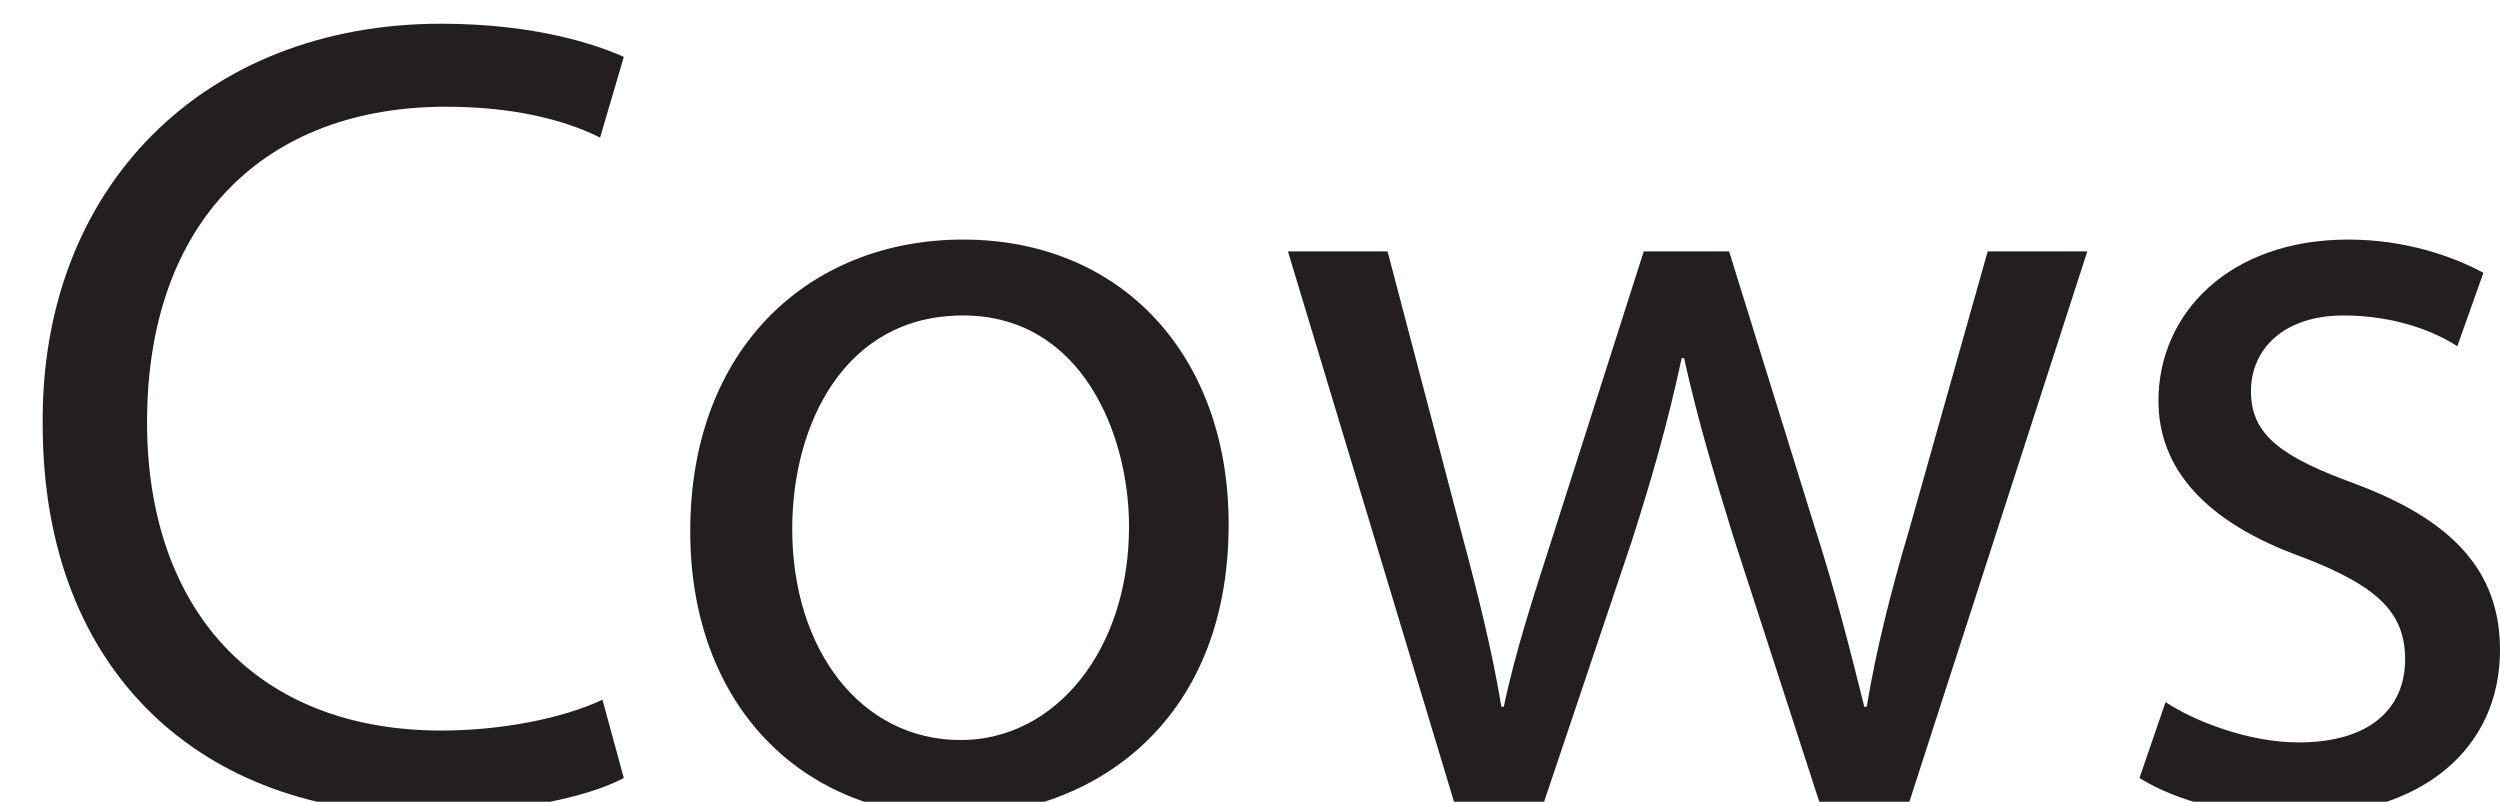 <?xml version="1.0" encoding="utf-8"?>
<!-- Generator: Adobe Illustrator 18.0.0, SVG Export Plug-In . SVG Version: 6.00 Build 0)  -->
<!DOCTYPE svg PUBLIC "-//W3C//DTD SVG 1.1//EN" "http://www.w3.org/Graphics/SVG/1.1/DTD/svg11.dtd">
<svg version="1.1" id="Layer_1" xmlns="http://www.w3.org/2000/svg" xmlns:xlink="http://www.w3.org/1999/xlink" x="0px" y="0px"
	 viewBox="0 0 105.4 33.8" enable-background="new 0 0 105.4 33.8" xml:space="preserve">
<g>
	<polygon fill="none" points="86,8 102,8 102,8 	"/>
</g>
<g>
	<path fill="#231F20" d="M26.3,32.8c-1.5,0.8-4.6,1.5-8.5,1.5c-9.1,0-16-5.8-16-16.4C1.7,7.9,8.6,1,18.6,1c4,0,6.6,0.9,7.7,1.4
		l-1,3.4c-1.6-0.8-3.8-1.3-6.5-1.3c-7.6,0-12.6,4.8-12.6,13.3c0,7.9,4.6,13,12.4,13c2.5,0,5.1-0.5,6.8-1.3L26.3,32.8z"/>
	<path fill="#231F20" d="M51.8,22.1c0,8.6-6,12.3-11.6,12.3c-6.3,0-11.1-4.6-11.1-12c0-7.8,5.1-12.3,11.5-12.3
		C47.3,10.1,51.8,15,51.8,22.1z M33.4,22.3c0,5.1,2.9,8.9,7.1,8.9c4,0,7.1-3.8,7.1-9c0-3.9-2-8.9-7-8.9
		C35.6,13.3,33.4,17.9,33.4,22.3z"/>
	<path fill="#231F20" d="M58.5,10.6l3.1,11.8c0.7,2.6,1.3,5,1.7,7.4h0.1c0.5-2.4,1.3-4.8,2.1-7.3l3.8-11.9h3.6l3.6,11.6
		c0.9,2.8,1.5,5.2,2.1,7.6h0.1c0.4-2.4,1-4.8,1.8-7.5l3.3-11.7H88l-7.5,23.2h-3.8l-3.6-11.1c-0.8-2.6-1.5-4.9-2.1-7.6h-0.1
		c-0.6,2.8-1.3,5.2-2.1,7.7l-3.7,11h-3.8l-7-23.2C54.3,10.6,58.5,10.6,58.5,10.6z"/>
	<path fill="#231F20" d="M91.3,29.6c1.2,0.8,3.5,1.7,5.6,1.7c3.1,0,4.5-1.5,4.5-3.5s-1.2-3.1-4.3-4.3C92.9,22,91,19.7,91,16.9
		c0-3.7,3-6.8,8-6.8c2.4,0,4.4,0.7,5.7,1.4l-1.1,3.1c-0.9-0.6-2.6-1.3-4.8-1.3c-2.5,0-3.9,1.4-3.9,3.2c0,1.9,1.4,2.8,4.4,3.9
		c4,1.5,6.1,3.6,6.1,7c0,4.1-3.2,7-8.7,7c-2.5,0-4.9-0.6-6.5-1.6L91.3,29.6z"/>
</g>
</svg>
